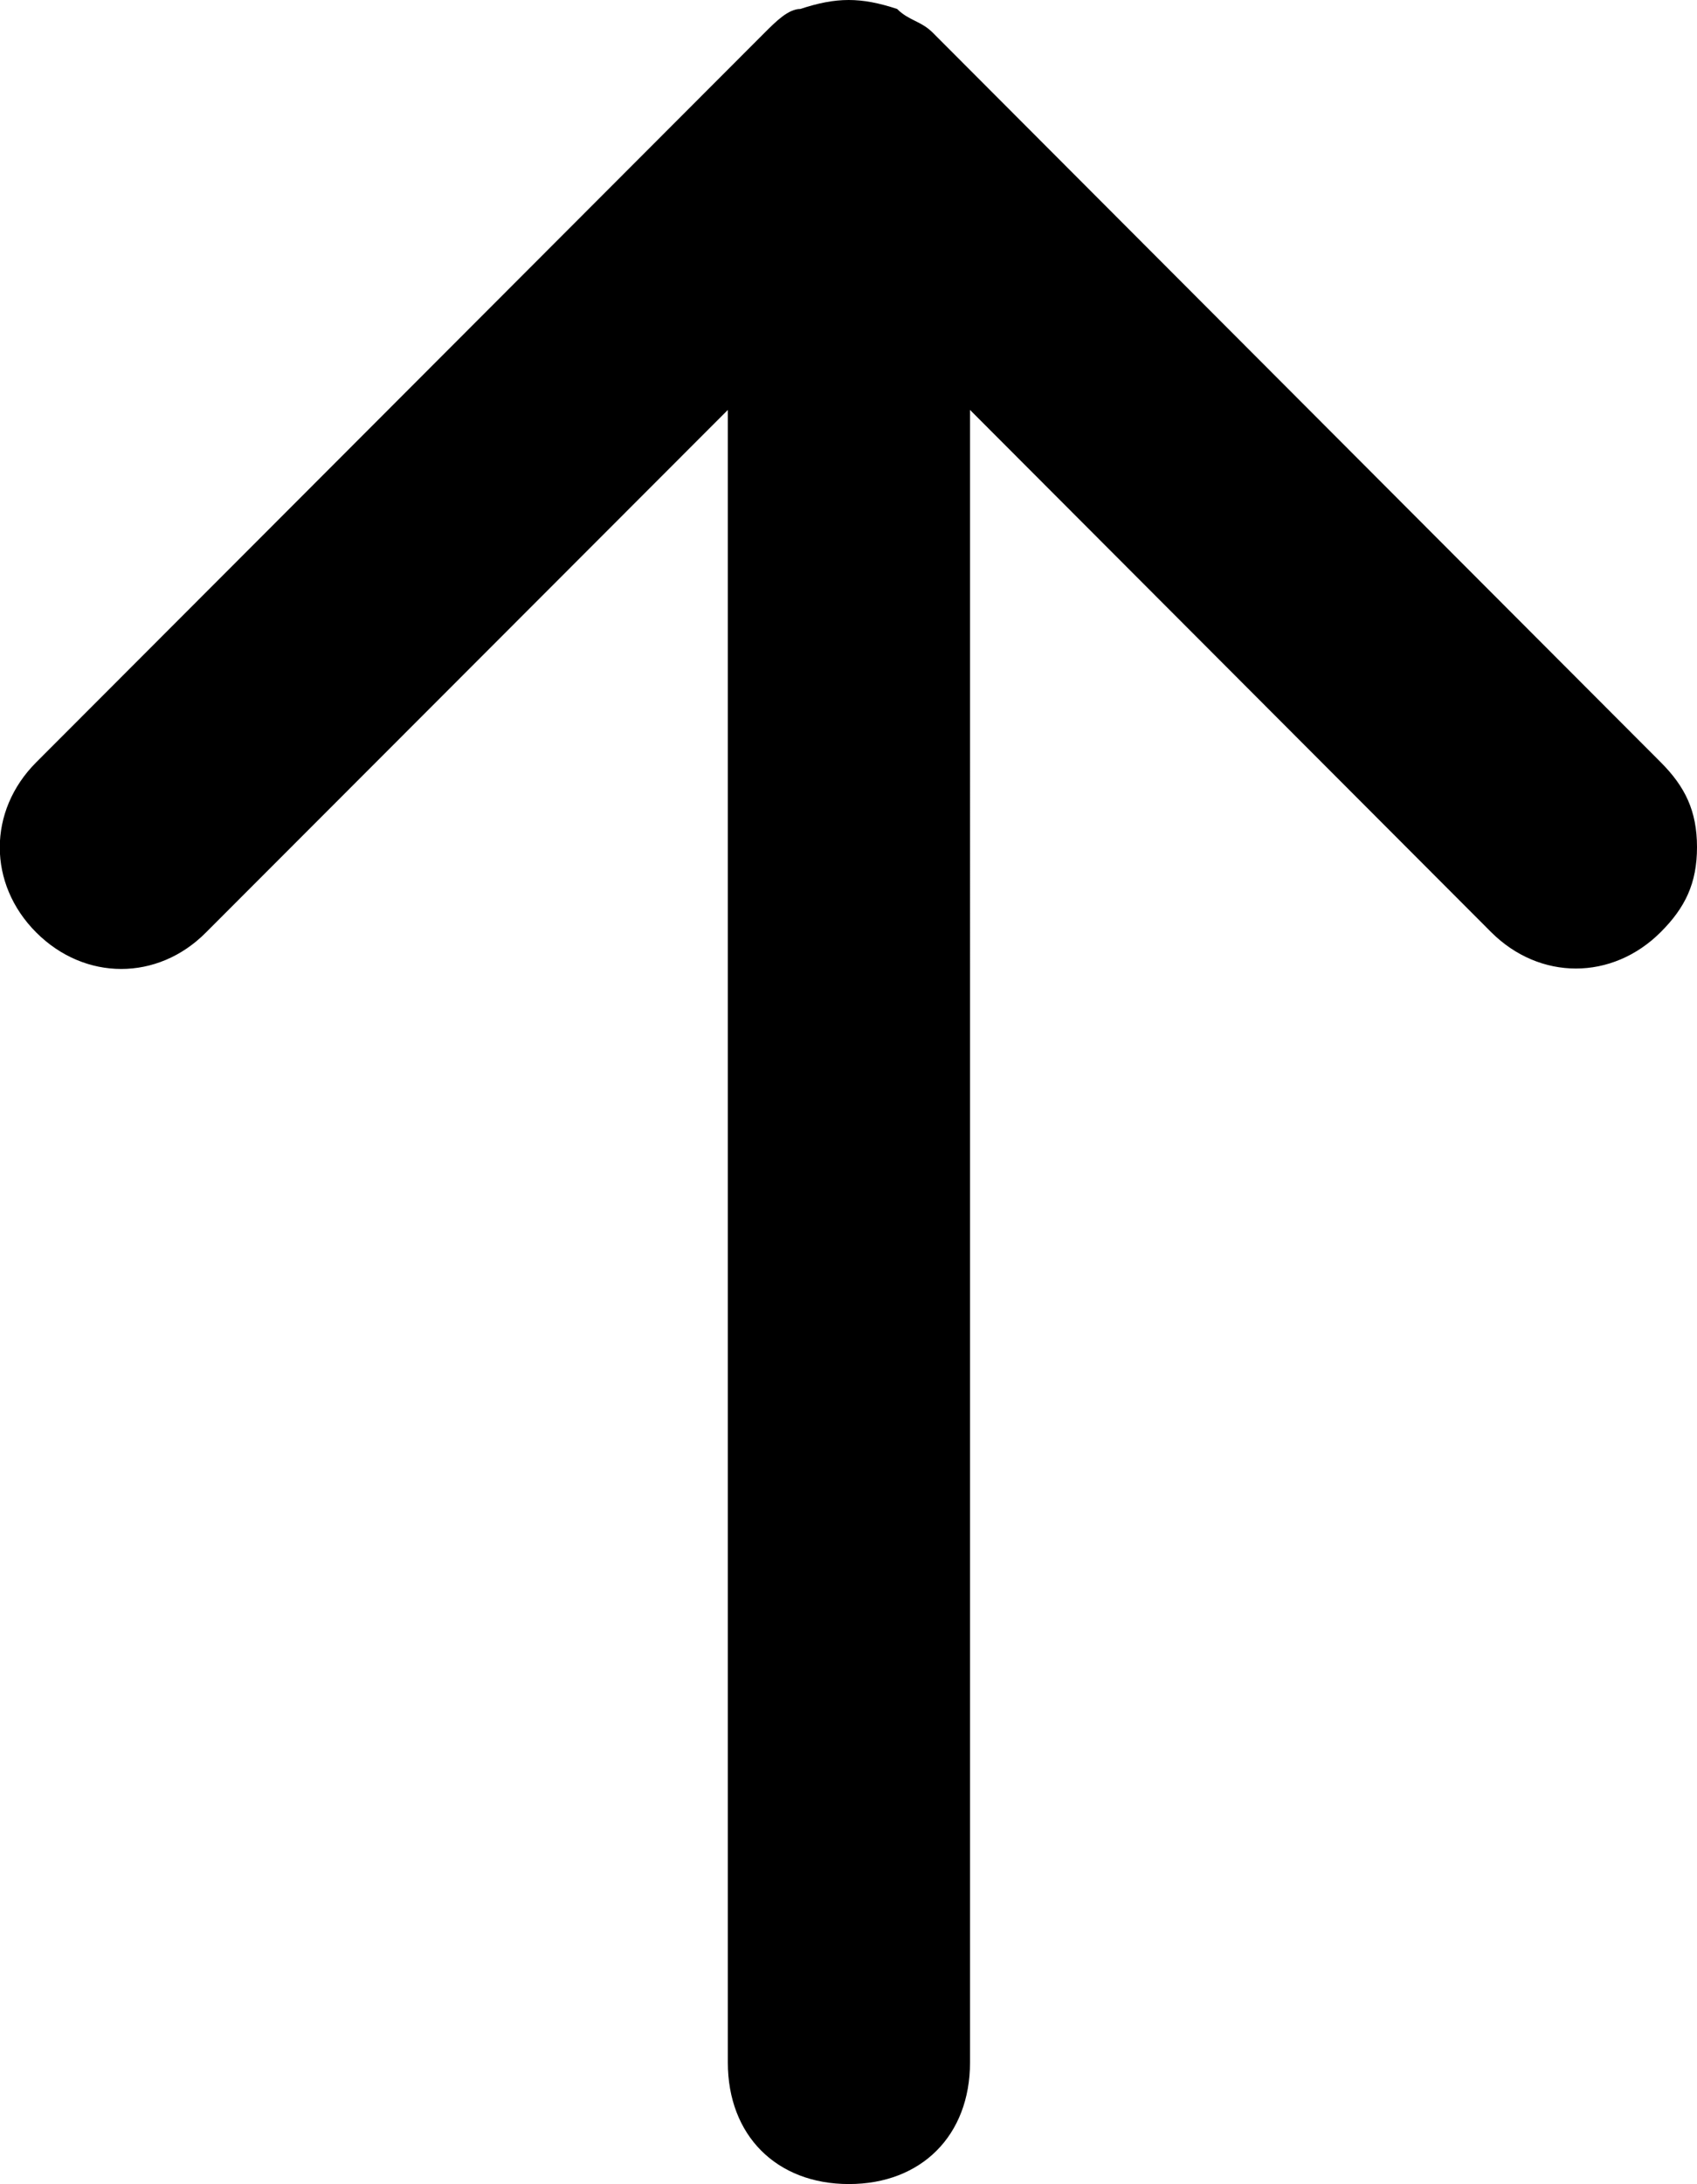 <svg xmlns="http://www.w3.org/2000/svg" viewBox="0 0 398 512" ><path d="M170.7,483.5c0,17.1,11.4,28.5,28.4,28.5s28.4-11.4,28.4-28.5V96.1l122.2,122.4c11.4,11.4,28.4,11.4,39.8,0 c5.7-5.7,8.5-11.4,8.5-19.9s-2.8-14.2-8.5-19.9L218.9,7.8c-2.8-2.9-5.7-2.9-8.5-5.7c-8.5-2.8-14.2-2.8-22.7,0 c-2.8,0-5.7,2.9-8.5,5.7L8.5,178.7c-11.4,11.4-11.4,28.5,0,39.9s28.5,11.4,39.8,0L170.7,96.1V483.5z"/></svg>
